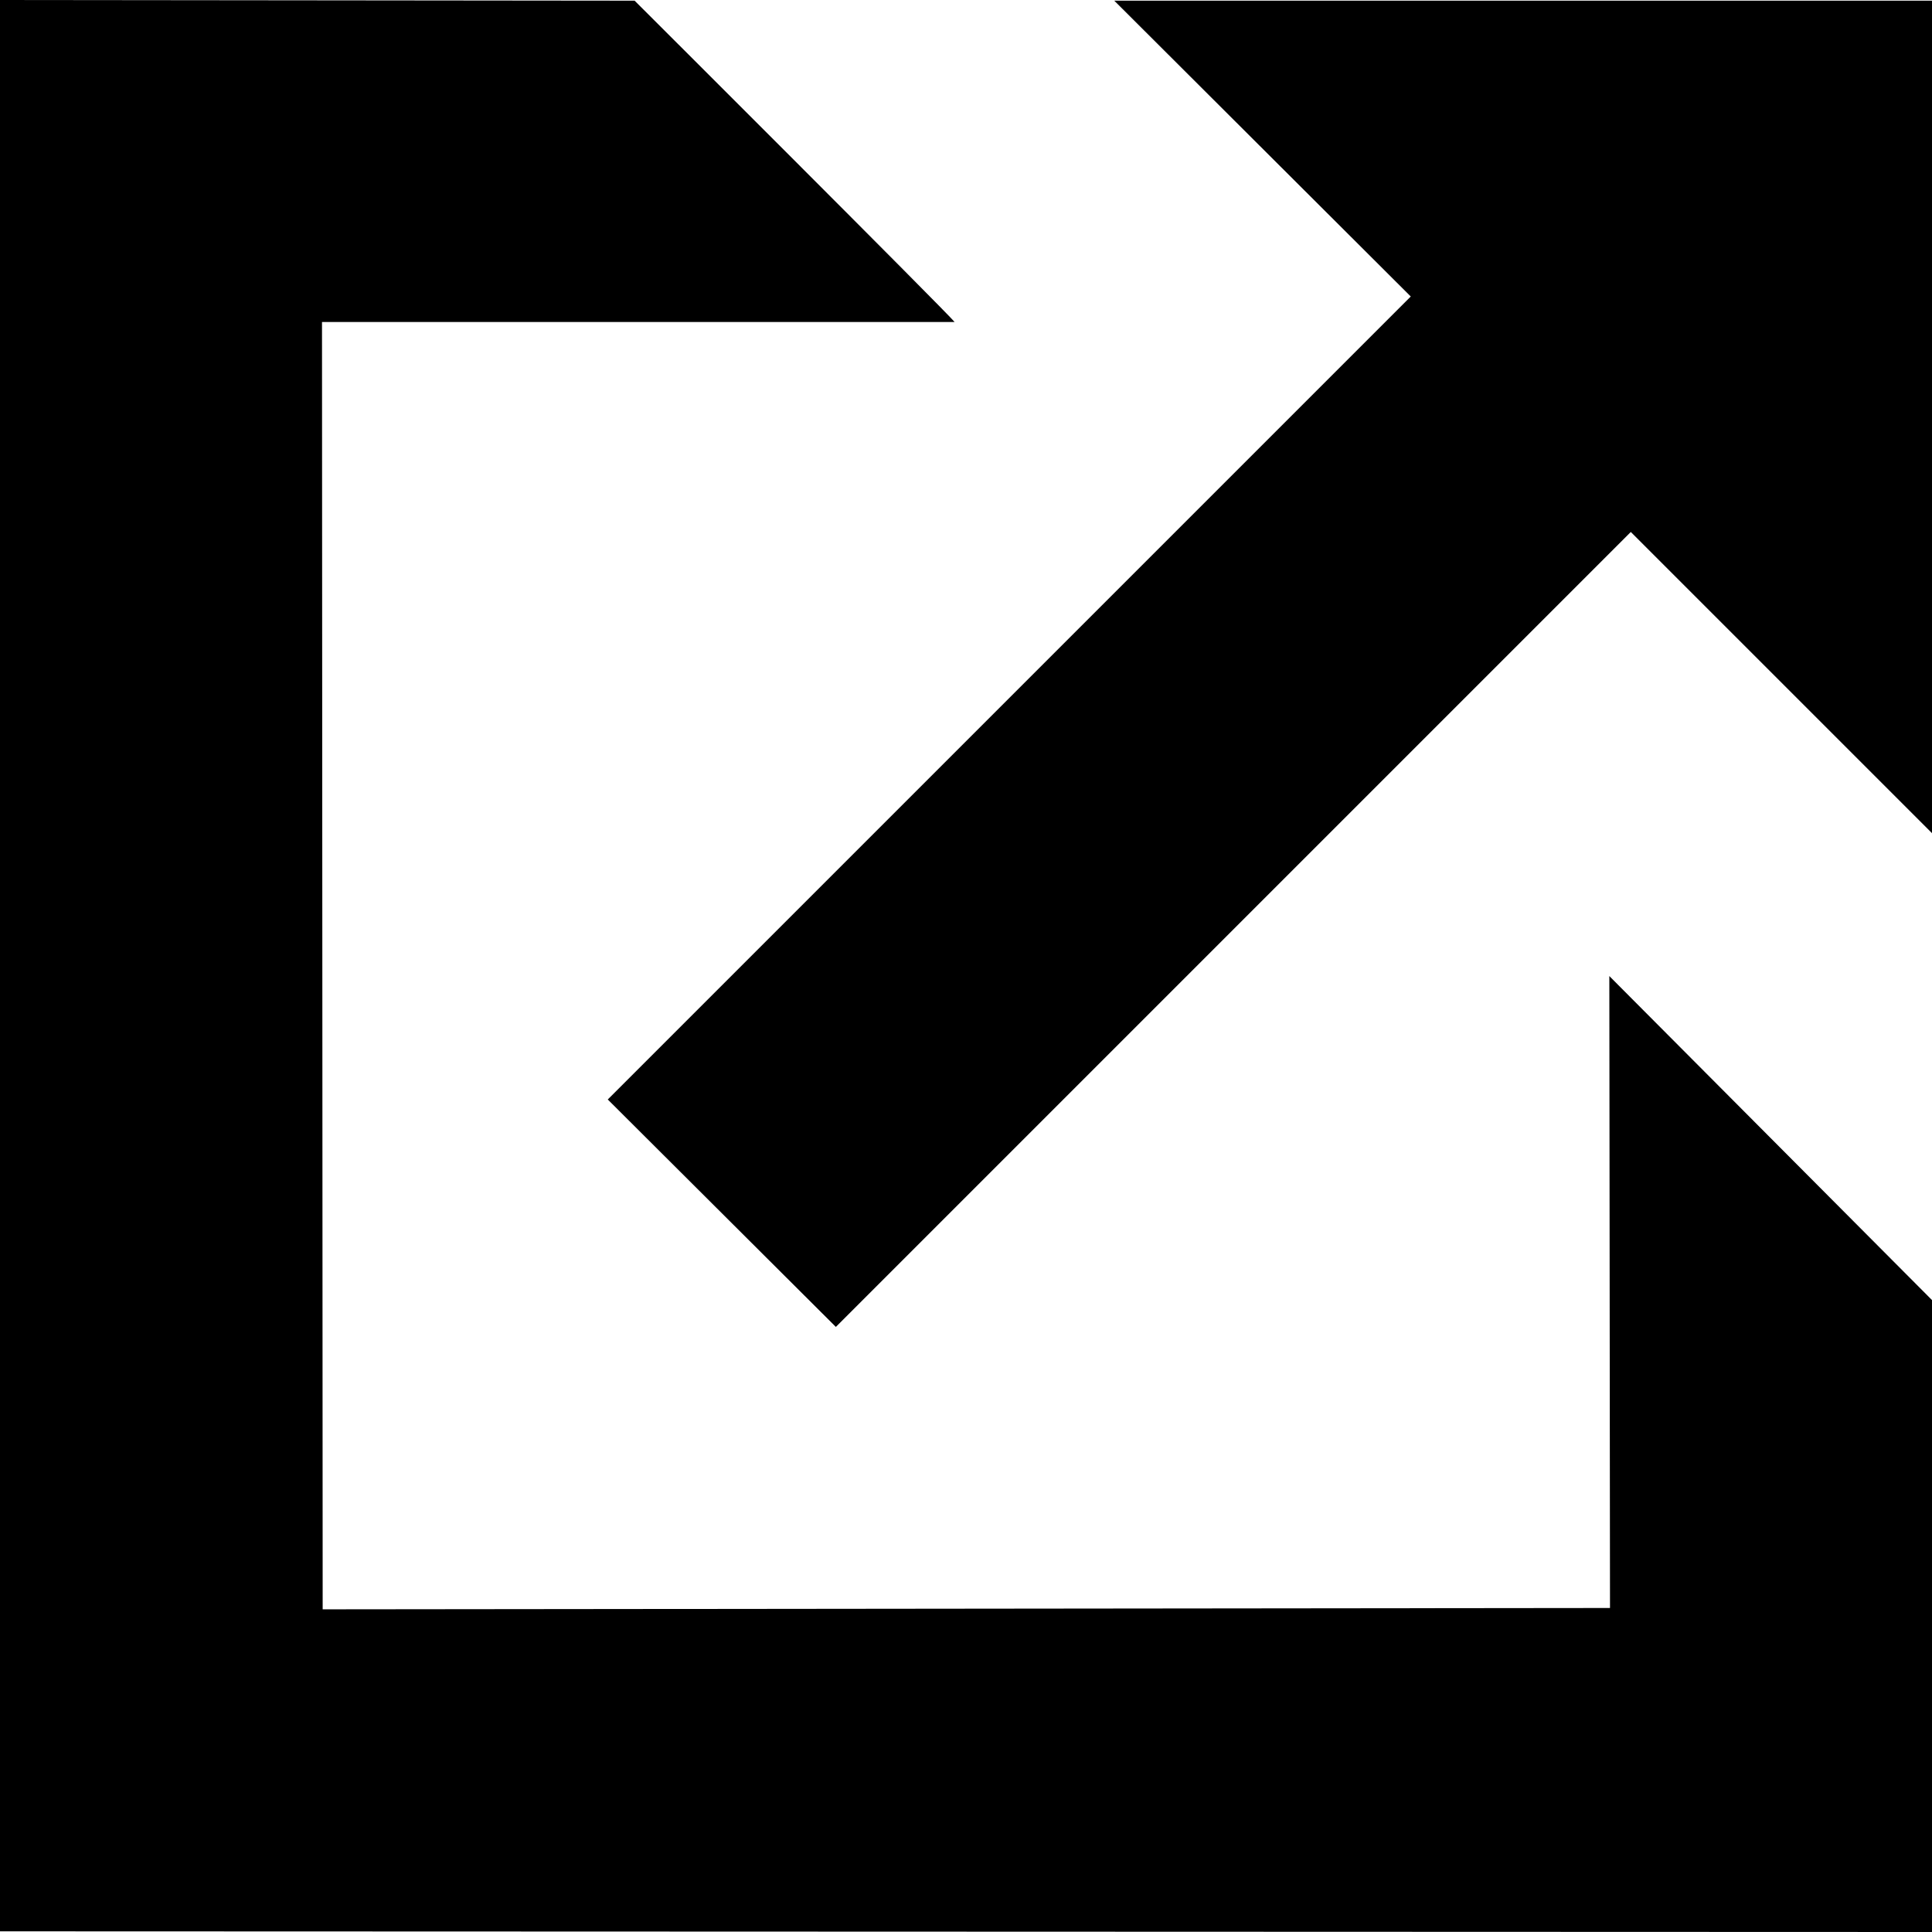 <?xml version="1.0" encoding="utf-8"?>
<!-- Generator: Adobe Illustrator 28.1.0, SVG Export Plug-In . SVG Version: 6.00 Build 0)  -->
<svg version="1.1" id="Layer_1" xmlns="http://www.w3.org/2000/svg" xmlns:xlink="http://www.w3.org/1999/xlink" x="0px" y="0px"
	 viewBox="0 0 288 288" enable-background="new 0 0 288 288" xml:space="preserve">
<path d="M142.3,48L48,48l0.1,191.9l191.9-0.2l-0.1-94.2l48.1,48.3V288L0,287.9V0l94.6,0.1C94.6,0.1,141.2,46.6,142.3,48L142.3,48z"
	/>
<polygon points="166.1,0.1 210.3,44.2 90.6,163.9 124.6,197.8 243.1,79.3 288.1,124.3 288.1,0.1 "/>
</svg>

